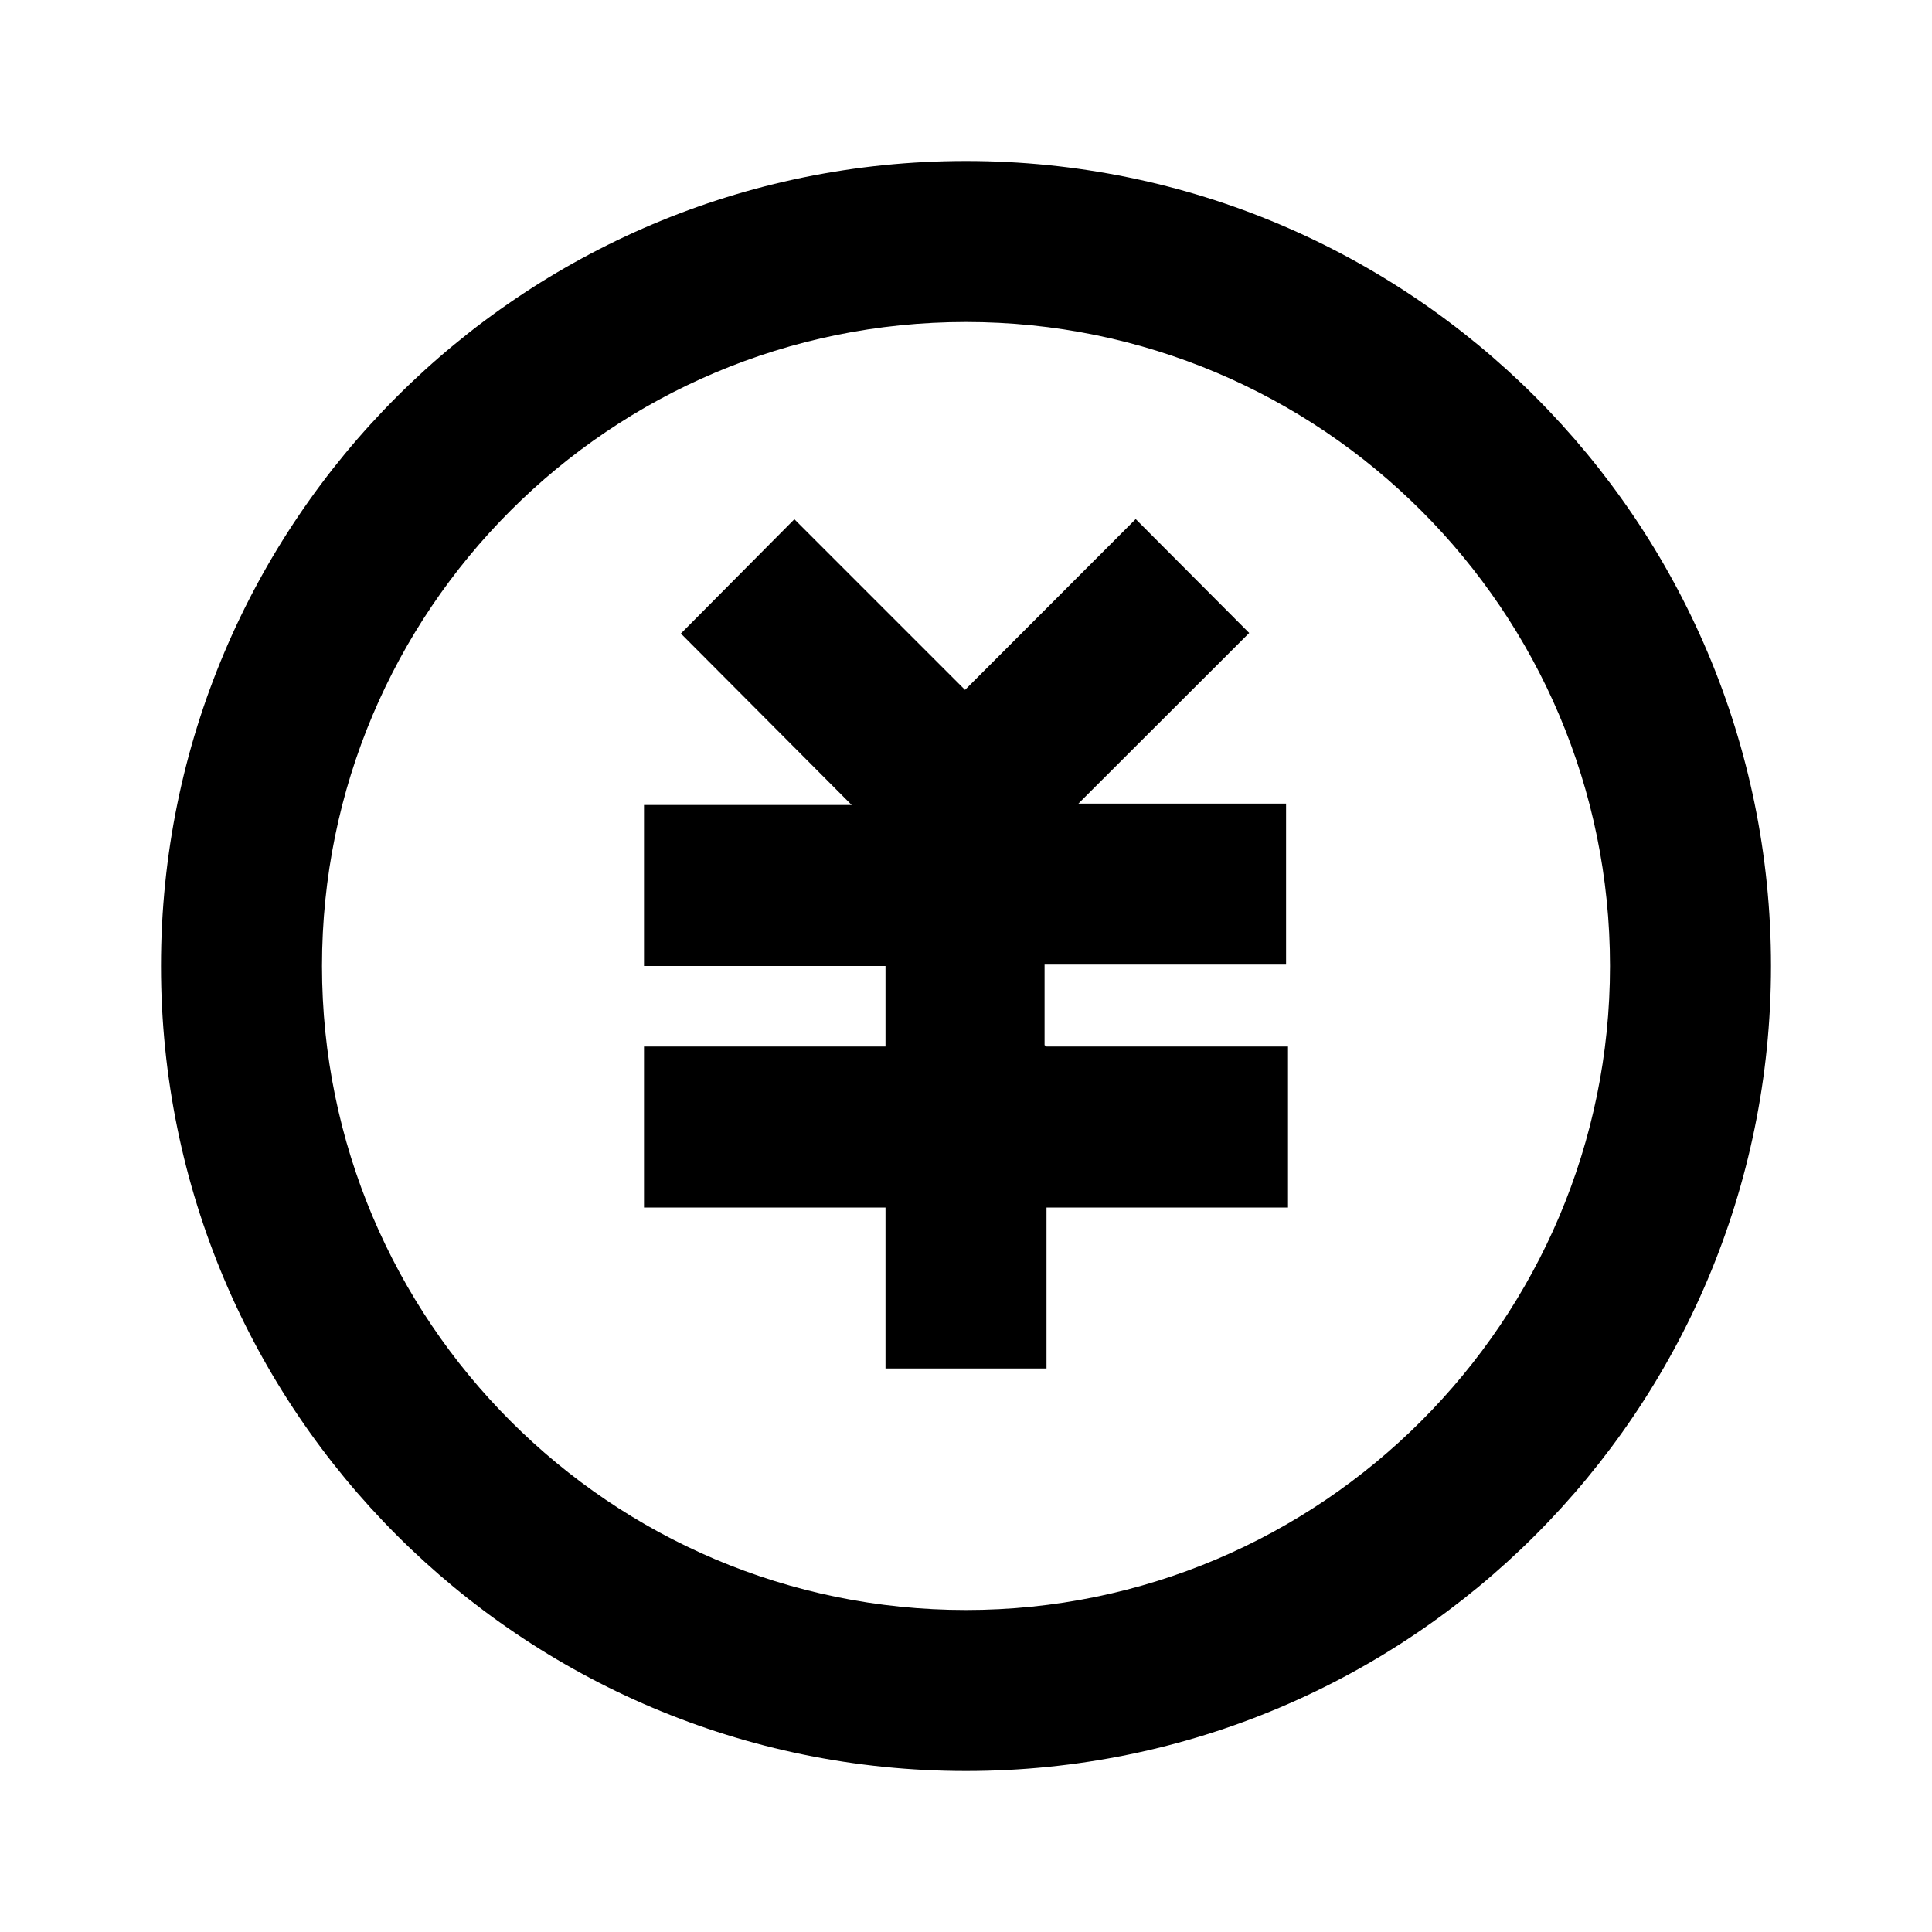 <svg viewBox="0 0 24 24" xmlns="http://www.w3.org/2000/svg"><path fill="none" d="M0 0h24v24H0Z"/><path d="M12 22C6.477 22 2 17.523 2 12 2 6.477 6.477 2 12 2c5.523 0 10 4.477 10 10s-4.477 10-10 10Zm0-2v0c4.41 0 8-3.59 8-8 0-4.42-3.59-8-8-8v0c-4.42 0-8 3.58-8 8 0 4.41 3.58 8 8 8Zm1-7h3v2h-3v2h-2v-2H8v-2h3v-1H8v-2h2.58L8.458 7.87l1.41-1.42 2.12 2.12 2.12-2.122 1.41 1.415 -2.122 2.12h2.58v2h-3v1Z"/></svg>